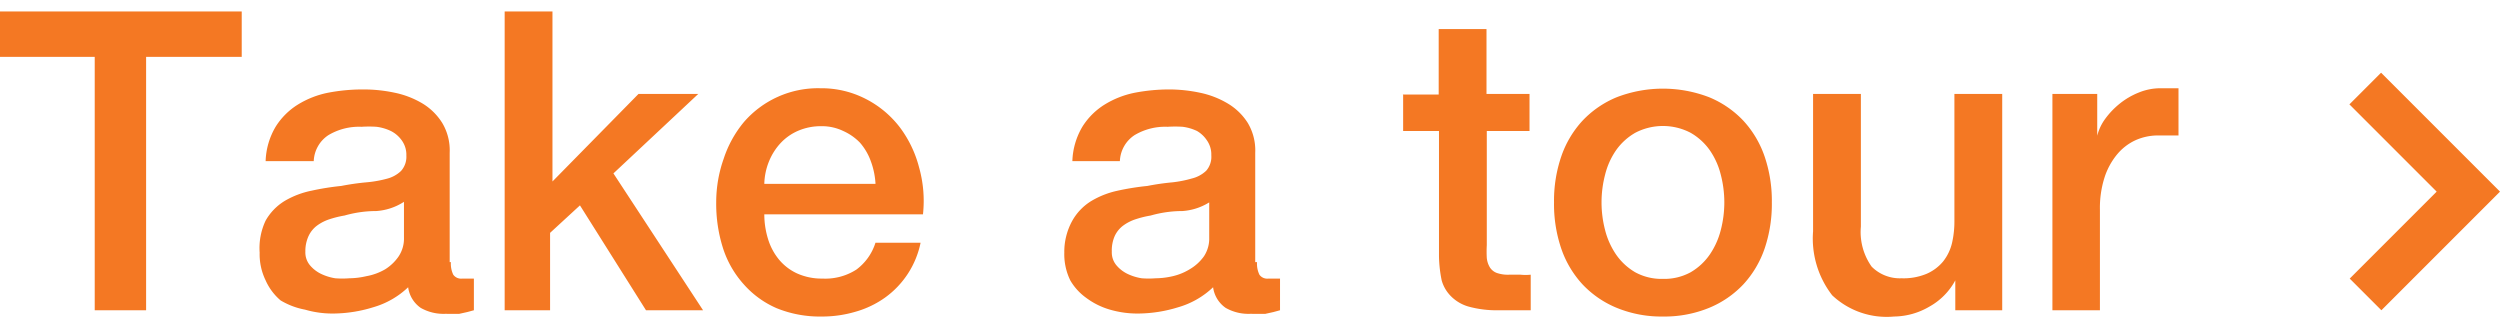 <svg id="Layer_1" data-name="Layer 1" width="84px" height="11px" xmlns="http://www.w3.org/2000/svg" viewBox="0 0 83.67 10.19"><defs><style>.cls-1{fill:#f36a0c;fill-opacity:0.9;}</style></defs><title>tour</title><g id="Launcher"><g id="Group-2"><path id="Take-a-tour" class="cls-1" d="M0.11,0H8.2V1.52H5V10H3.28V1.52H0.11V0ZM15.2,8.39a0.85,0.85,0,0,0,.08.42,0.32,0.32,0,0,0,.3.13h0.17l0.22,0V10l-0.22.06-0.27.06-0.28,0H15a1.54,1.54,0,0,1-.81-0.2,1,1,0,0,1-.42-0.69,2.82,2.82,0,0,1-1.17.67,4.6,4.6,0,0,1-1.34.21,3.28,3.28,0,0,1-.94-0.13A2.46,2.46,0,0,1,9.5,9.67,1.88,1.88,0,0,1,9,9a2,2,0,0,1-.2-0.93A2.15,2.15,0,0,1,9,7a1.82,1.82,0,0,1,.64-0.66A2.91,2.91,0,0,1,10.53,6q0.5-.11,1-0.16a8.19,8.19,0,0,1,.83-0.12,3.88,3.88,0,0,0,.69-0.12,1.06,1.06,0,0,0,.48-0.26,0.71,0.71,0,0,0,.18-0.52,0.82,0.82,0,0,0-.15-0.5A1,1,0,0,0,13.19,4a1.57,1.57,0,0,0-.48-0.14,3.87,3.87,0,0,0-.5,0,2,2,0,0,0-1.11.28,1.09,1.09,0,0,0-.49.87H9a2.4,2.4,0,0,1,.34-1.16,2.32,2.32,0,0,1,.75-0.74,3.06,3.06,0,0,1,1-.39,6.13,6.13,0,0,1,1.18-.11,5,5,0,0,1,1.05.11,3,3,0,0,1,.93.36,2,2,0,0,1,.66.65,1.79,1.79,0,0,1,.25,1V8.39Zm-1.6-2a1.94,1.94,0,0,1-.9.29q-0.53,0-1.06.15a3.41,3.41,0,0,0-.49.12,1.48,1.48,0,0,0-.42.21,0.92,0.92,0,0,0-.29.35,1.2,1.2,0,0,0-.11.53,0.67,0.67,0,0,0,.15.45,1.12,1.12,0,0,0,.37.29,1.72,1.72,0,0,0,.48.15,3,3,0,0,0,.47,0,2.6,2.6,0,0,0,.57-0.07A1.91,1.91,0,0,0,13,8.63a1.53,1.53,0,0,0,.45-0.43,1.08,1.08,0,0,0,.18-0.64V6.37ZM17,0h1.6V5.69l2.88-2.93h2L20.64,5.42l3,4.58H21.73L19.52,6.49l-1,.92V10H17V0ZM29.41,5.74A2.57,2.57,0,0,0,29.25,5a1.94,1.94,0,0,0-.36-0.61A1.8,1.8,0,0,0,28.33,4a1.65,1.65,0,0,0-.74-0.16,1.92,1.92,0,0,0-.76.15,1.74,1.74,0,0,0-.59.41,2,2,0,0,0-.39.61,2.12,2.12,0,0,0-.16.76h3.72ZM25.69,6.79a2.78,2.78,0,0,0,.12.81,2,2,0,0,0,.36.69,1.72,1.72,0,0,0,.6.47,2,2,0,0,0,.87.18,1.92,1.92,0,0,0,1.13-.3,1.78,1.78,0,0,0,.64-0.9h1.51a3,3,0,0,1-1.18,1.83,3.2,3.2,0,0,1-1,.48,3.92,3.92,0,0,1-1.13.16,3.83,3.83,0,0,1-1.51-.28A3.13,3.13,0,0,1,25,9.13a3.33,3.33,0,0,1-.69-1.2,4.89,4.89,0,0,1-.23-1.54,4.36,4.36,0,0,1,.25-1.46A3.75,3.75,0,0,1,25,3.71a3.28,3.28,0,0,1,2.56-1.14,3.24,3.24,0,0,1,1.53.36,3.36,3.36,0,0,1,1.13.94,3.83,3.83,0,0,1,.65,1.35A4.14,4.14,0,0,1,31,6.79H25.69Zm16.49,1.6a0.85,0.85,0,0,0,.08.42,0.32,0.32,0,0,0,.3.13h0.17l0.22,0V10l-0.22.06-0.27.06-0.28,0H41.94a1.54,1.54,0,0,1-.81-0.2,1,1,0,0,1-.42-0.69,2.82,2.82,0,0,1-1.17.67,4.6,4.6,0,0,1-1.34.21,3.28,3.28,0,0,1-.94-0.13,2.46,2.46,0,0,1-.79-0.39A1.88,1.88,0,0,1,35.93,9a2,2,0,0,1-.2-0.93A2.15,2.15,0,0,1,36,7a1.82,1.82,0,0,1,.64-0.66A2.91,2.91,0,0,1,37.51,6q0.5-.11,1-0.16a8.19,8.19,0,0,1,.83-0.12A3.88,3.88,0,0,0,40,5.59a1.06,1.06,0,0,0,.48-0.26,0.71,0.71,0,0,0,.17-0.52,0.82,0.82,0,0,0-.15-0.5A1,1,0,0,0,40.17,4a1.57,1.57,0,0,0-.48-0.14,3.87,3.87,0,0,0-.5,0,2,2,0,0,0-1.11.28,1.09,1.09,0,0,0-.49.87H36a2.4,2.4,0,0,1,.34-1.16,2.32,2.32,0,0,1,.75-0.74,3.06,3.06,0,0,1,1-.39,6.13,6.13,0,0,1,1.18-.11,5,5,0,0,1,1,.11,3,3,0,0,1,.93.36,2,2,0,0,1,.67.65,1.79,1.79,0,0,1,.25,1V8.39Zm-1.6-2a1.94,1.94,0,0,1-.9.29q-0.53,0-1.06.15a3.41,3.41,0,0,0-.49.12,1.48,1.48,0,0,0-.42.21,0.92,0.92,0,0,0-.29.35,1.2,1.2,0,0,0-.1.53,0.67,0.67,0,0,0,.15.45,1.12,1.12,0,0,0,.37.29,1.72,1.72,0,0,0,.48.15,3,3,0,0,0,.47,0,2.6,2.6,0,0,0,.57-0.07,1.91,1.91,0,0,0,.58-0.24A1.53,1.53,0,0,0,40.4,8.2a1.08,1.08,0,0,0,.18-0.64V6.37Zm6.48-3.61h1.2V0.59h1.6V2.76h1.44V4H49.87V7.82a3.85,3.85,0,0,0,0,.43,0.75,0.75,0,0,0,.1.31,0.47,0.47,0,0,0,.23.19,1.14,1.14,0,0,0,.42.06H51a1.67,1.67,0,0,0,.34,0V10L50.79,10l-0.52,0a3.53,3.53,0,0,1-1-.12,1.35,1.35,0,0,1-.6-0.35A1.21,1.21,0,0,1,48.36,9a4.37,4.37,0,0,1-.09-0.8V4h-1.2V2.76Zm8.71,7.43a3.94,3.94,0,0,1-1.55-.29,3.3,3.3,0,0,1-1.15-.79,3.38,3.38,0,0,1-.71-1.2,4.63,4.63,0,0,1-.24-1.54,4.59,4.59,0,0,1,.24-1.53,3.38,3.38,0,0,1,.71-1.2,3.3,3.3,0,0,1,1.15-.79,4.31,4.31,0,0,1,3.09,0,3.3,3.3,0,0,1,1.15.79,3.38,3.38,0,0,1,.71,1.2,4.59,4.59,0,0,1,.24,1.53,4.63,4.63,0,0,1-.24,1.54,3.38,3.38,0,0,1-.71,1.2,3.3,3.3,0,0,1-1.15.79,3.94,3.94,0,0,1-1.55.29h0Zm0-1.26a1.83,1.83,0,0,0,.92-0.22,2,2,0,0,0,.64-0.59,2.57,2.57,0,0,0,.37-0.82,3.67,3.67,0,0,0,0-1.86,2.48,2.48,0,0,0-.37-0.82,2,2,0,0,0-.64-0.58,2,2,0,0,0-1.85,0,2,2,0,0,0-.64.58,2.48,2.48,0,0,0-.37.82,3.67,3.67,0,0,0,0,1.86,2.57,2.57,0,0,0,.37.82,2,2,0,0,0,.64.59,1.83,1.83,0,0,0,.92.22h0ZM67.12,10H65.55V9h0a2.19,2.19,0,0,1-.87.88,2.38,2.38,0,0,1-1.18.33,2.66,2.66,0,0,1-2.07-.71,3.1,3.1,0,0,1-.64-2.14V2.76h1.6V7.2a2,2,0,0,0,.36,1.34,1.33,1.33,0,0,0,1,.39,2,2,0,0,0,.84-0.15,1.49,1.49,0,0,0,.55-0.41,1.58,1.58,0,0,0,.3-0.62A3.23,3.23,0,0,0,65.52,7V2.76h1.6V10ZM68.8,2.76h1.5v1.4h0a1.62,1.62,0,0,1,.27-0.57,2.66,2.66,0,0,1,.49-0.51,2.48,2.48,0,0,1,.64-0.37,1.91,1.91,0,0,1,.71-0.14h0.39l0.22,0V4.15l-0.34,0-0.34,0a1.83,1.83,0,0,0-.76.16,1.75,1.75,0,0,0-.62.48,2.33,2.33,0,0,0-.42.78,3.36,3.36,0,0,0-.15,1.06V10H68.8V2.76Z" transform="translate(-0.11 0)"/></g></g><polygon id="Path-233" class="cls-1" points="78.64 8.94 79.7 10 83.14 6.56 83.67 6.03 83.14 5.5 79.69 2.05 78.63 3.11 81.55 6.03 78.64 8.94"/></svg>